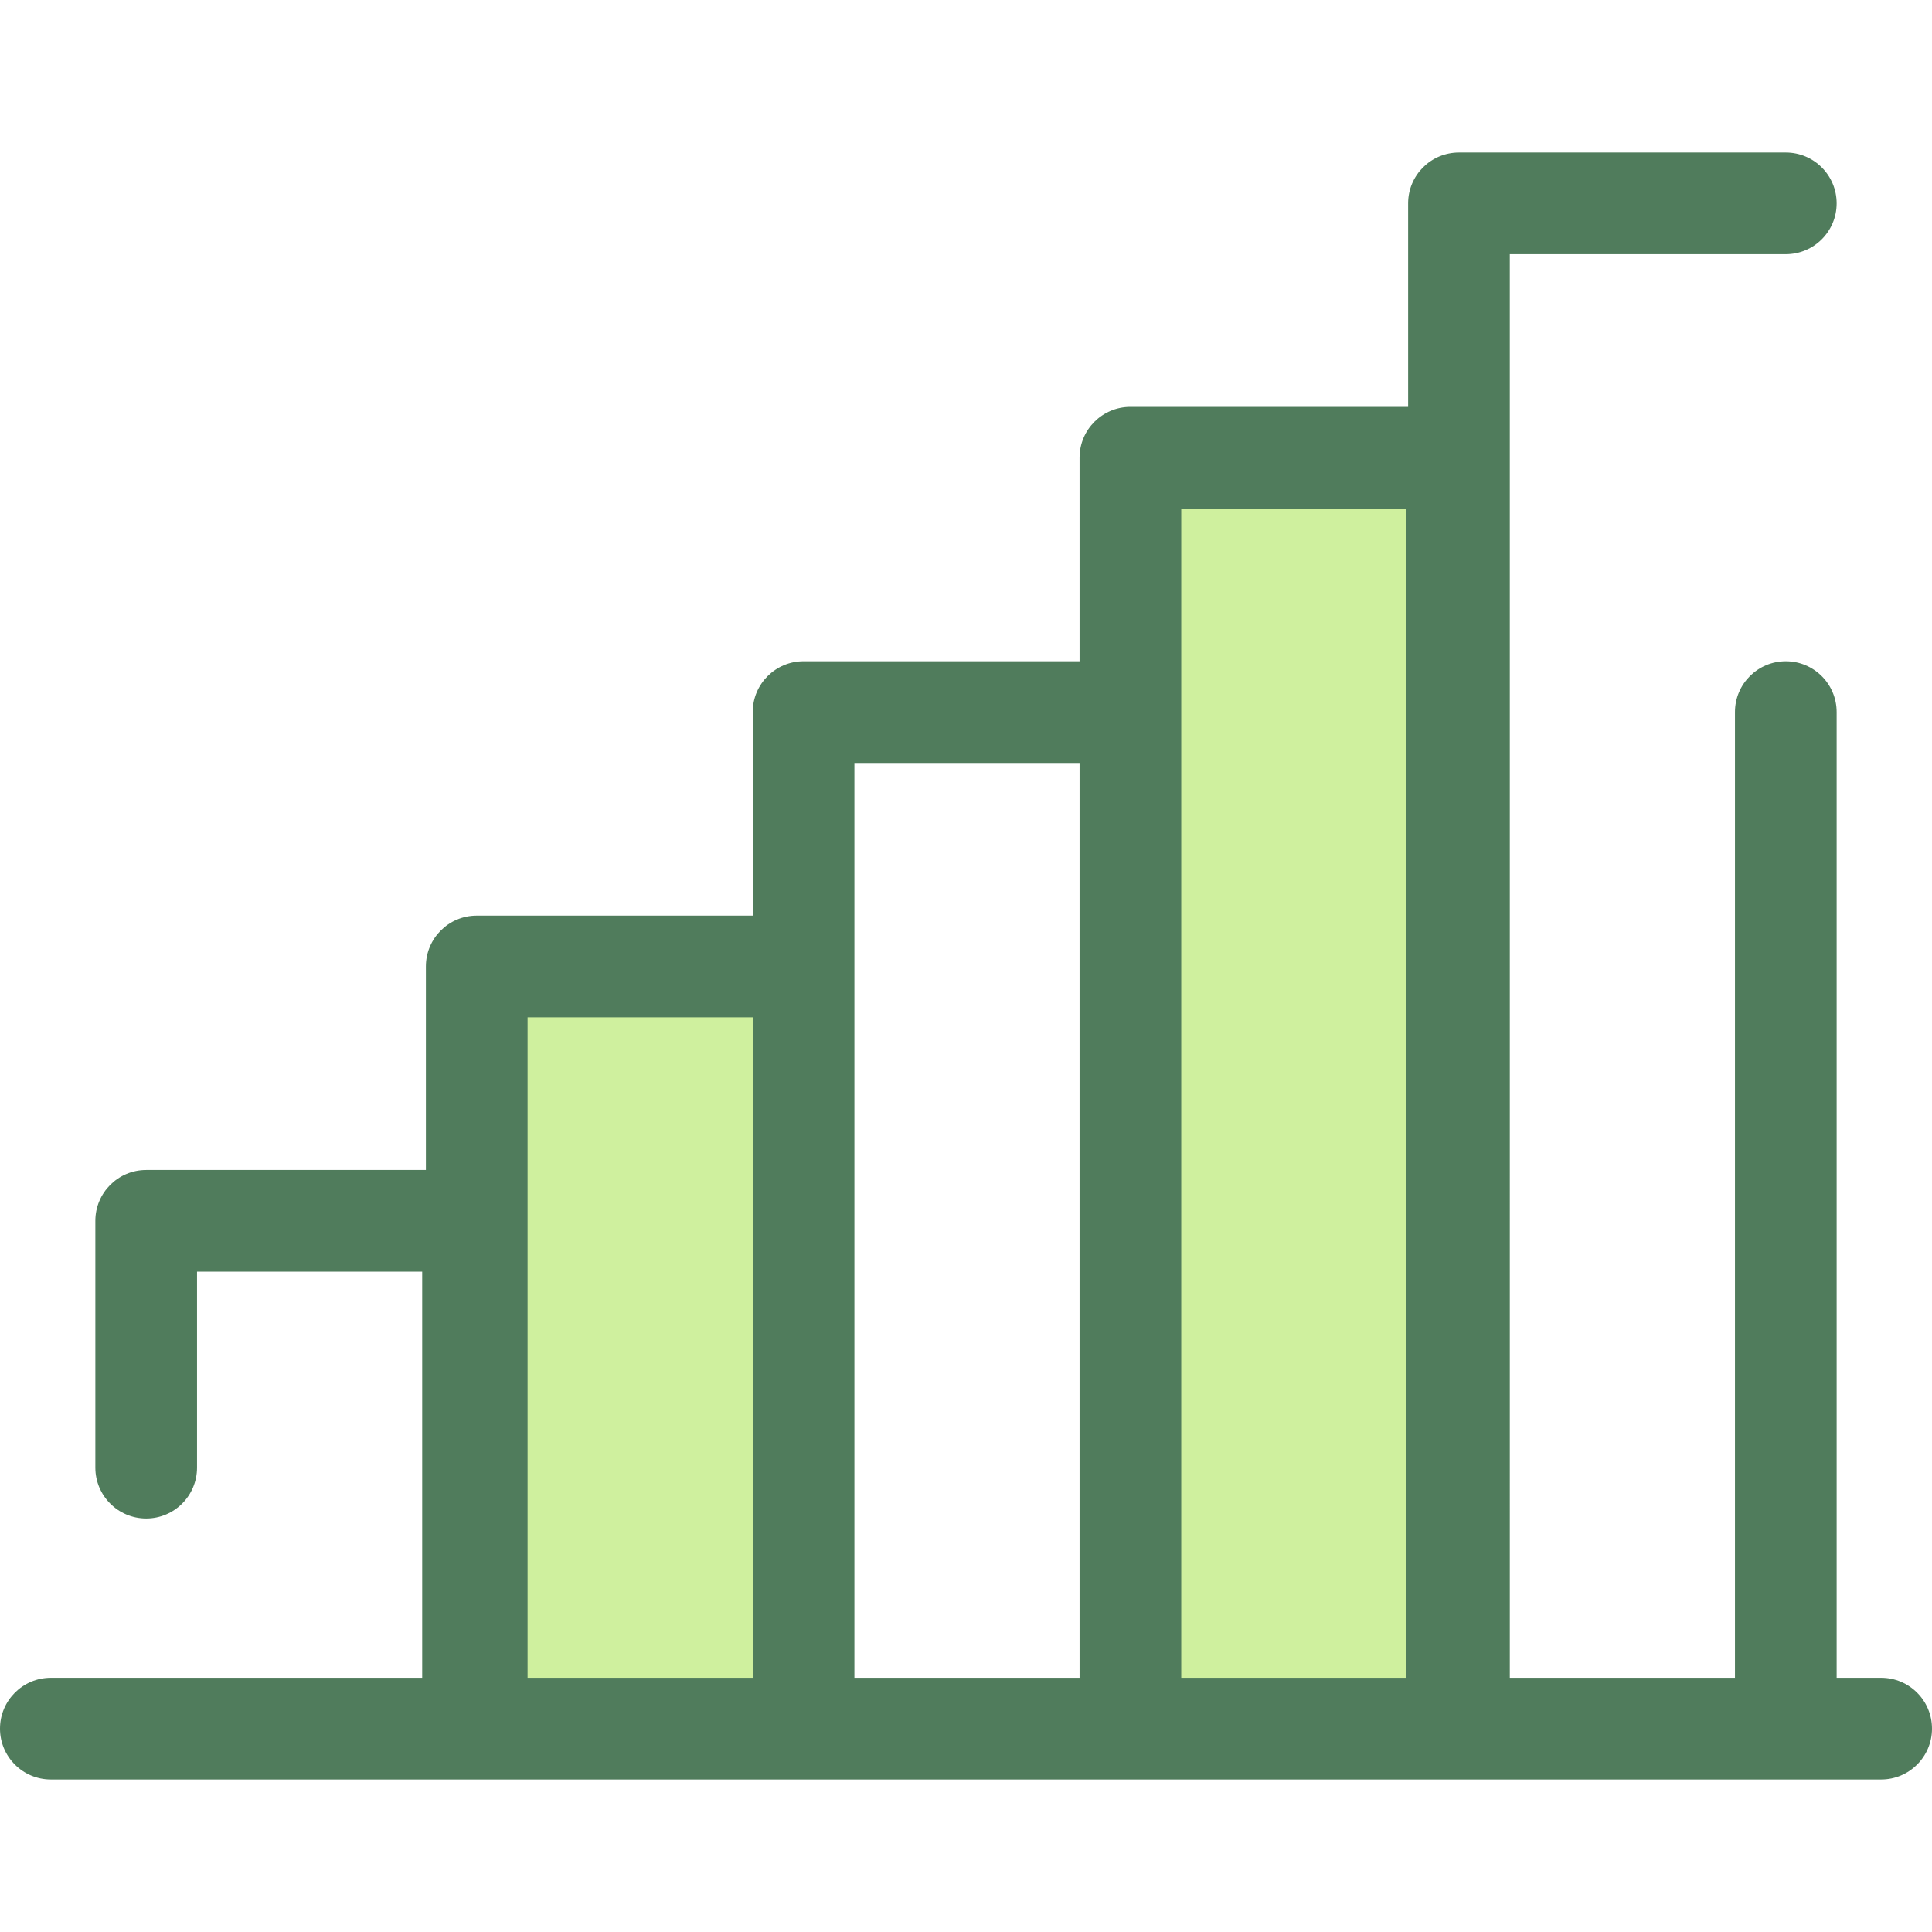 <?xml version="1.0" encoding="iso-8859-1"?>
<!-- Generator: Adobe Illustrator 19.0.0, SVG Export Plug-In . SVG Version: 6.00 Build 0)  -->
<svg version="1.1" id="Layer_1" xmlns="http://www.w3.org/2000/svg" xmlns:xlink="http://www.w3.org/1999/xlink" x="0px" y="0px"
	 viewBox="0 0 512 512" style="enable-background:new 0 0 512 512;" xml:space="preserve">
<g>
	<rect x="299.574" y="121.304" style="fill:#CFF09E;" width="86.609" height="336.802"/>
	<rect x="126.343" y="256.122" style="fill:#CFF09E;" width="86.609" height="201.984"/>
</g>
<path style="fill:#507C5C;" d="M498.526,444.636h-11.795V188.713c0-7.44-6.034-13.474-13.474-13.474
	c-7.44,0-13.474,6.034-13.474,13.474v255.923h-59.667V67.365h73.141c7.44,0,13.474-6.034,13.474-13.474s-6.034-13.474-13.474-13.474
	h-86.614c-7.44,0-13.474,6.034-13.474,13.474v53.937h-73.6c-7.44,0-13.474,6.034-13.474,13.474v53.936h-73.142
	c-7.44,0-13.474,6.034-13.474,13.474v53.938H126.34c-7.44,0-13.474,6.034-13.474,13.474v53.936H38.742
	c-7.44,0-13.474,6.034-13.474,13.474v65.407c0,7.44,6.034,13.474,13.474,13.474s13.474-6.034,13.474-13.474v-51.933h59.667v107.628
	H38.742H13.474C6.034,444.635,0,450.668,0,458.109c0,7.44,6.034,13.474,13.474,13.474h485.053c7.44,0,13.474-6.034,13.474-13.474
	C512,450.668,505.967,444.636,498.526,444.636z M139.814,269.598h59.667v175.038h-59.667V269.598L139.814,269.598z M226.428,256.125
	v-53.938h59.668v242.45h-59.668V256.125z M313.044,444.636V188.713v-53.936h59.667v309.861h-59.667V444.636z"/>
<g>
</g>
<g>
</g>
<g>
</g>
<g>
</g>
<g>
</g>
<g>
</g>
<g>
</g>
<g>
</g>
<g>
</g>
<g>
</g>
<g>
</g>
<g>
</g>
<g>
</g>
<g>
</g>
<g>
</g>
</svg>
